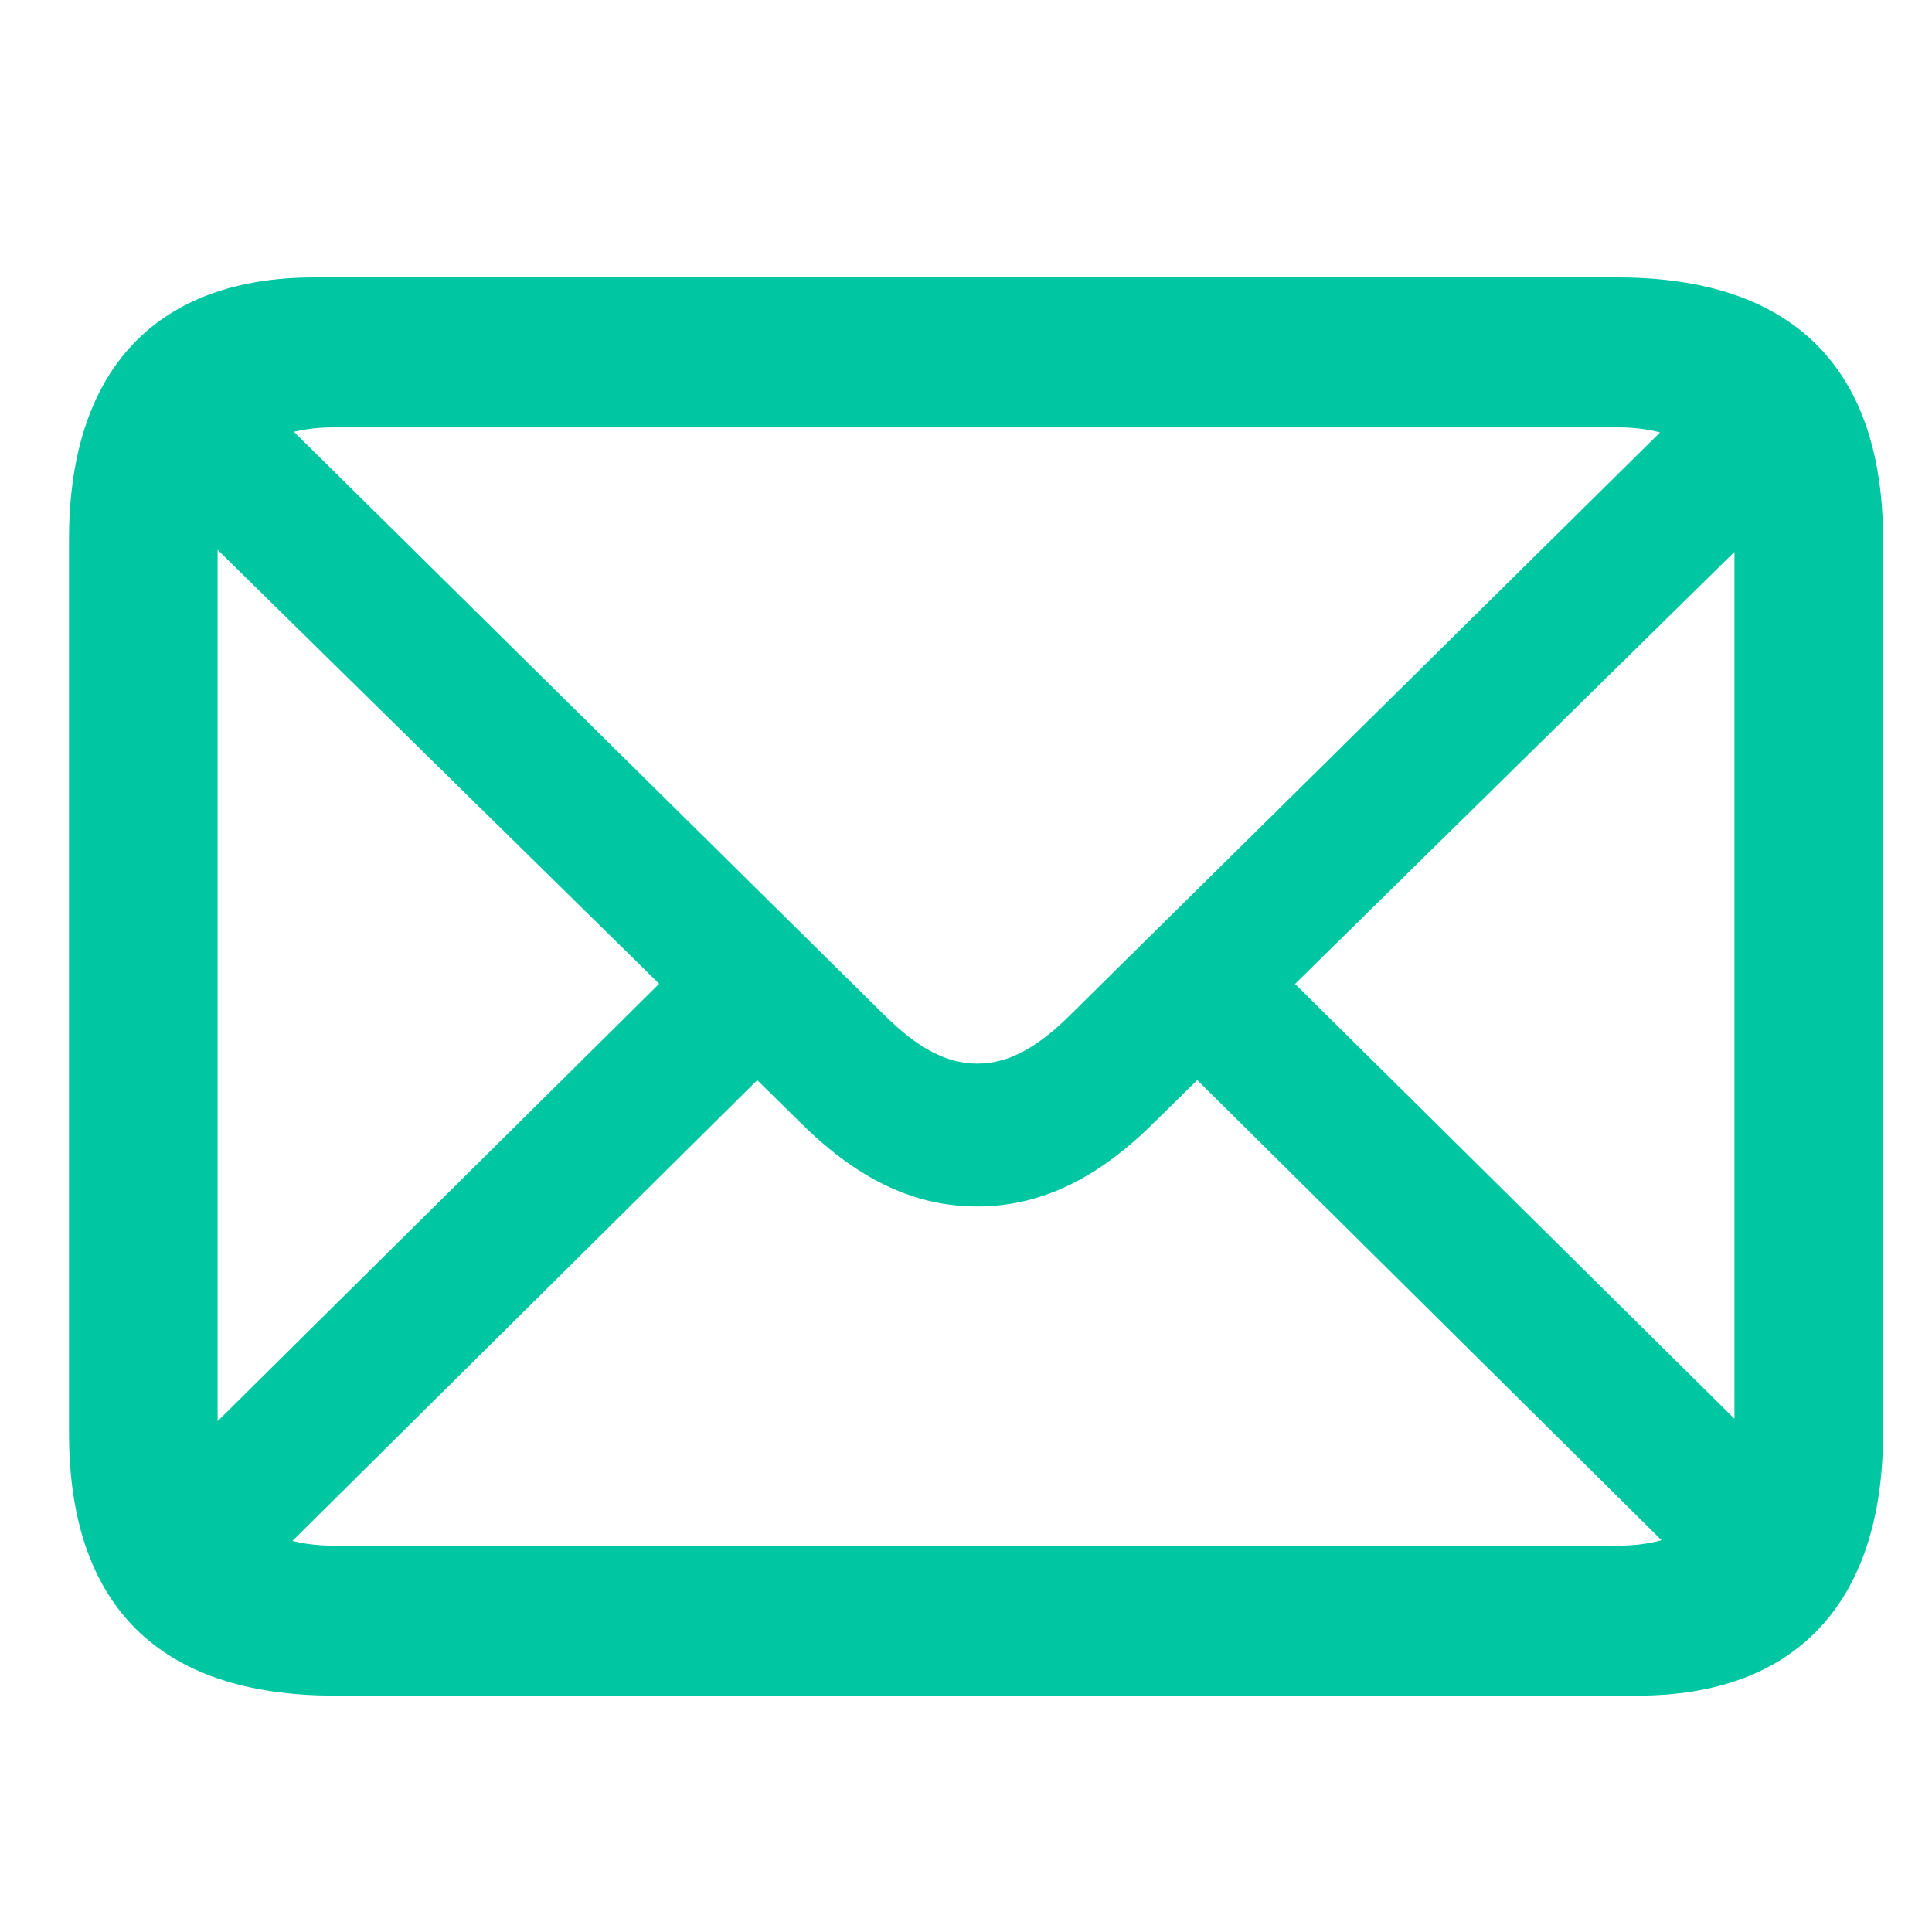 <svg width="28" height="28" viewBox="0 0 28 28" fill="none" xmlns="http://www.w3.org/2000/svg">
<path d="M4.844 24.574H23.739C25.985 24.574 27.291 23.268 27.291 20.768V7.818C27.291 5.327 25.976 4.021 23.444 4.021H4.55C2.305 4.021 1 5.317 1 7.818V20.768C1 23.278 2.315 24.574 4.844 24.574ZM4.839 22.401C3.748 22.401 3.154 21.839 3.154 20.694V7.891C3.154 6.758 3.748 6.194 4.839 6.194H23.449C24.524 6.194 25.137 6.758 25.137 7.901V20.704C25.137 21.839 24.524 22.401 23.449 22.401H4.839ZM14.163 17.485C15.03 17.485 15.859 17.124 16.7 16.294L26.129 7.023L24.727 5.607L15.505 14.715C15.016 15.202 14.595 15.415 14.163 15.415C13.722 15.415 13.303 15.193 12.821 14.715L3.561 5.568L2.15 6.982L11.625 16.294C12.468 17.124 13.287 17.485 14.163 17.485ZM24.58 22.817L25.985 21.401L18.497 13.991L17.091 15.395L24.58 22.817ZM2.333 21.41L3.739 22.827L11.236 15.395L9.822 13.991L2.333 21.41Z" fill="#00C6A2"/>
</svg>
